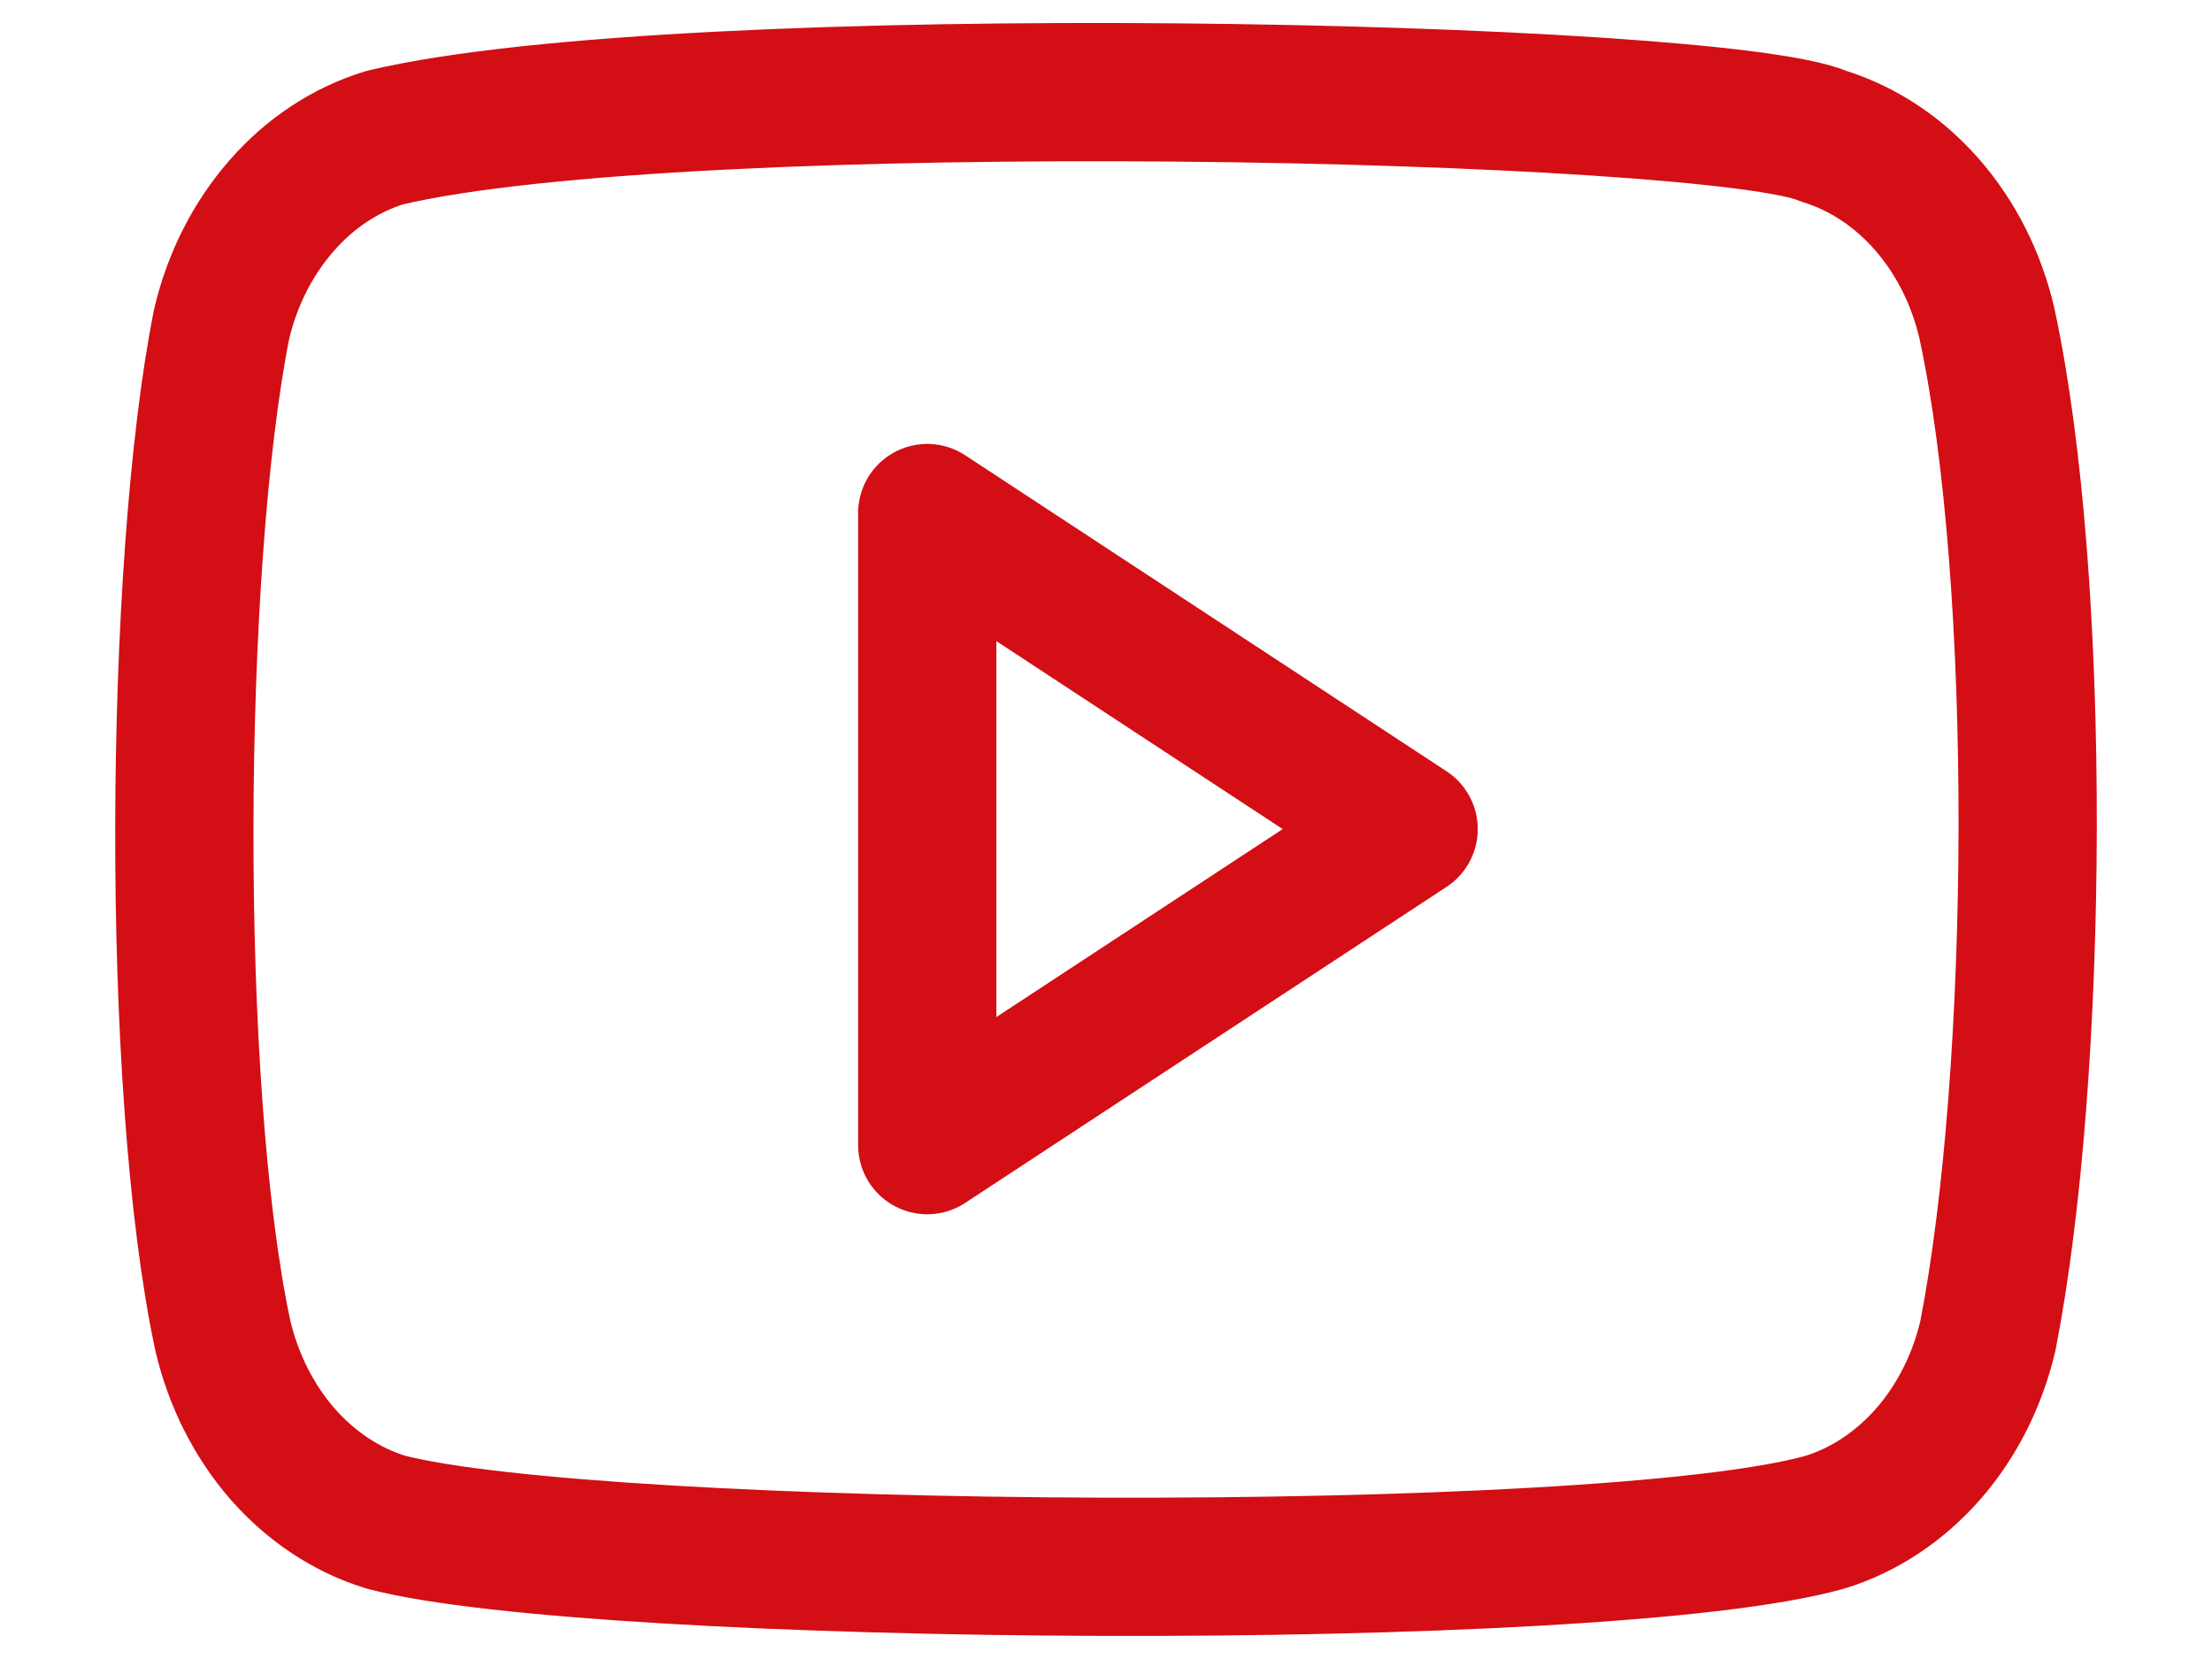 <svg width="16" height="12" viewBox="0 0 16 12" fill="none" xmlns="http://www.w3.org/2000/svg">
<path d="M14.371 2.335C14.295 2.011 14.146 1.717 13.939 1.48C13.733 1.244 13.475 1.073 13.193 0.986C12.422 0.645 4.949 0.478 2.781 0.996C2.499 1.083 2.241 1.253 2.035 1.49C1.828 1.727 1.679 2.021 1.603 2.344C1.255 4.093 1.229 7.874 1.612 9.662C1.688 9.985 1.837 10.279 2.043 10.516C2.25 10.752 2.507 10.923 2.79 11.01C4.317 11.412 11.58 11.469 13.202 11.01C13.484 10.923 13.741 10.752 13.948 10.516C14.155 10.279 14.303 9.985 14.379 9.662C14.751 7.757 14.777 4.21 14.371 2.335V2.335Z" stroke="#D30E15" stroke-linecap="round" stroke-linejoin="round"/>
<path d="M10.189 5.997L6.707 3.711V8.283L10.189 5.997Z" stroke="#D30E15" stroke-linecap="round" stroke-linejoin="round"/>
</svg>
